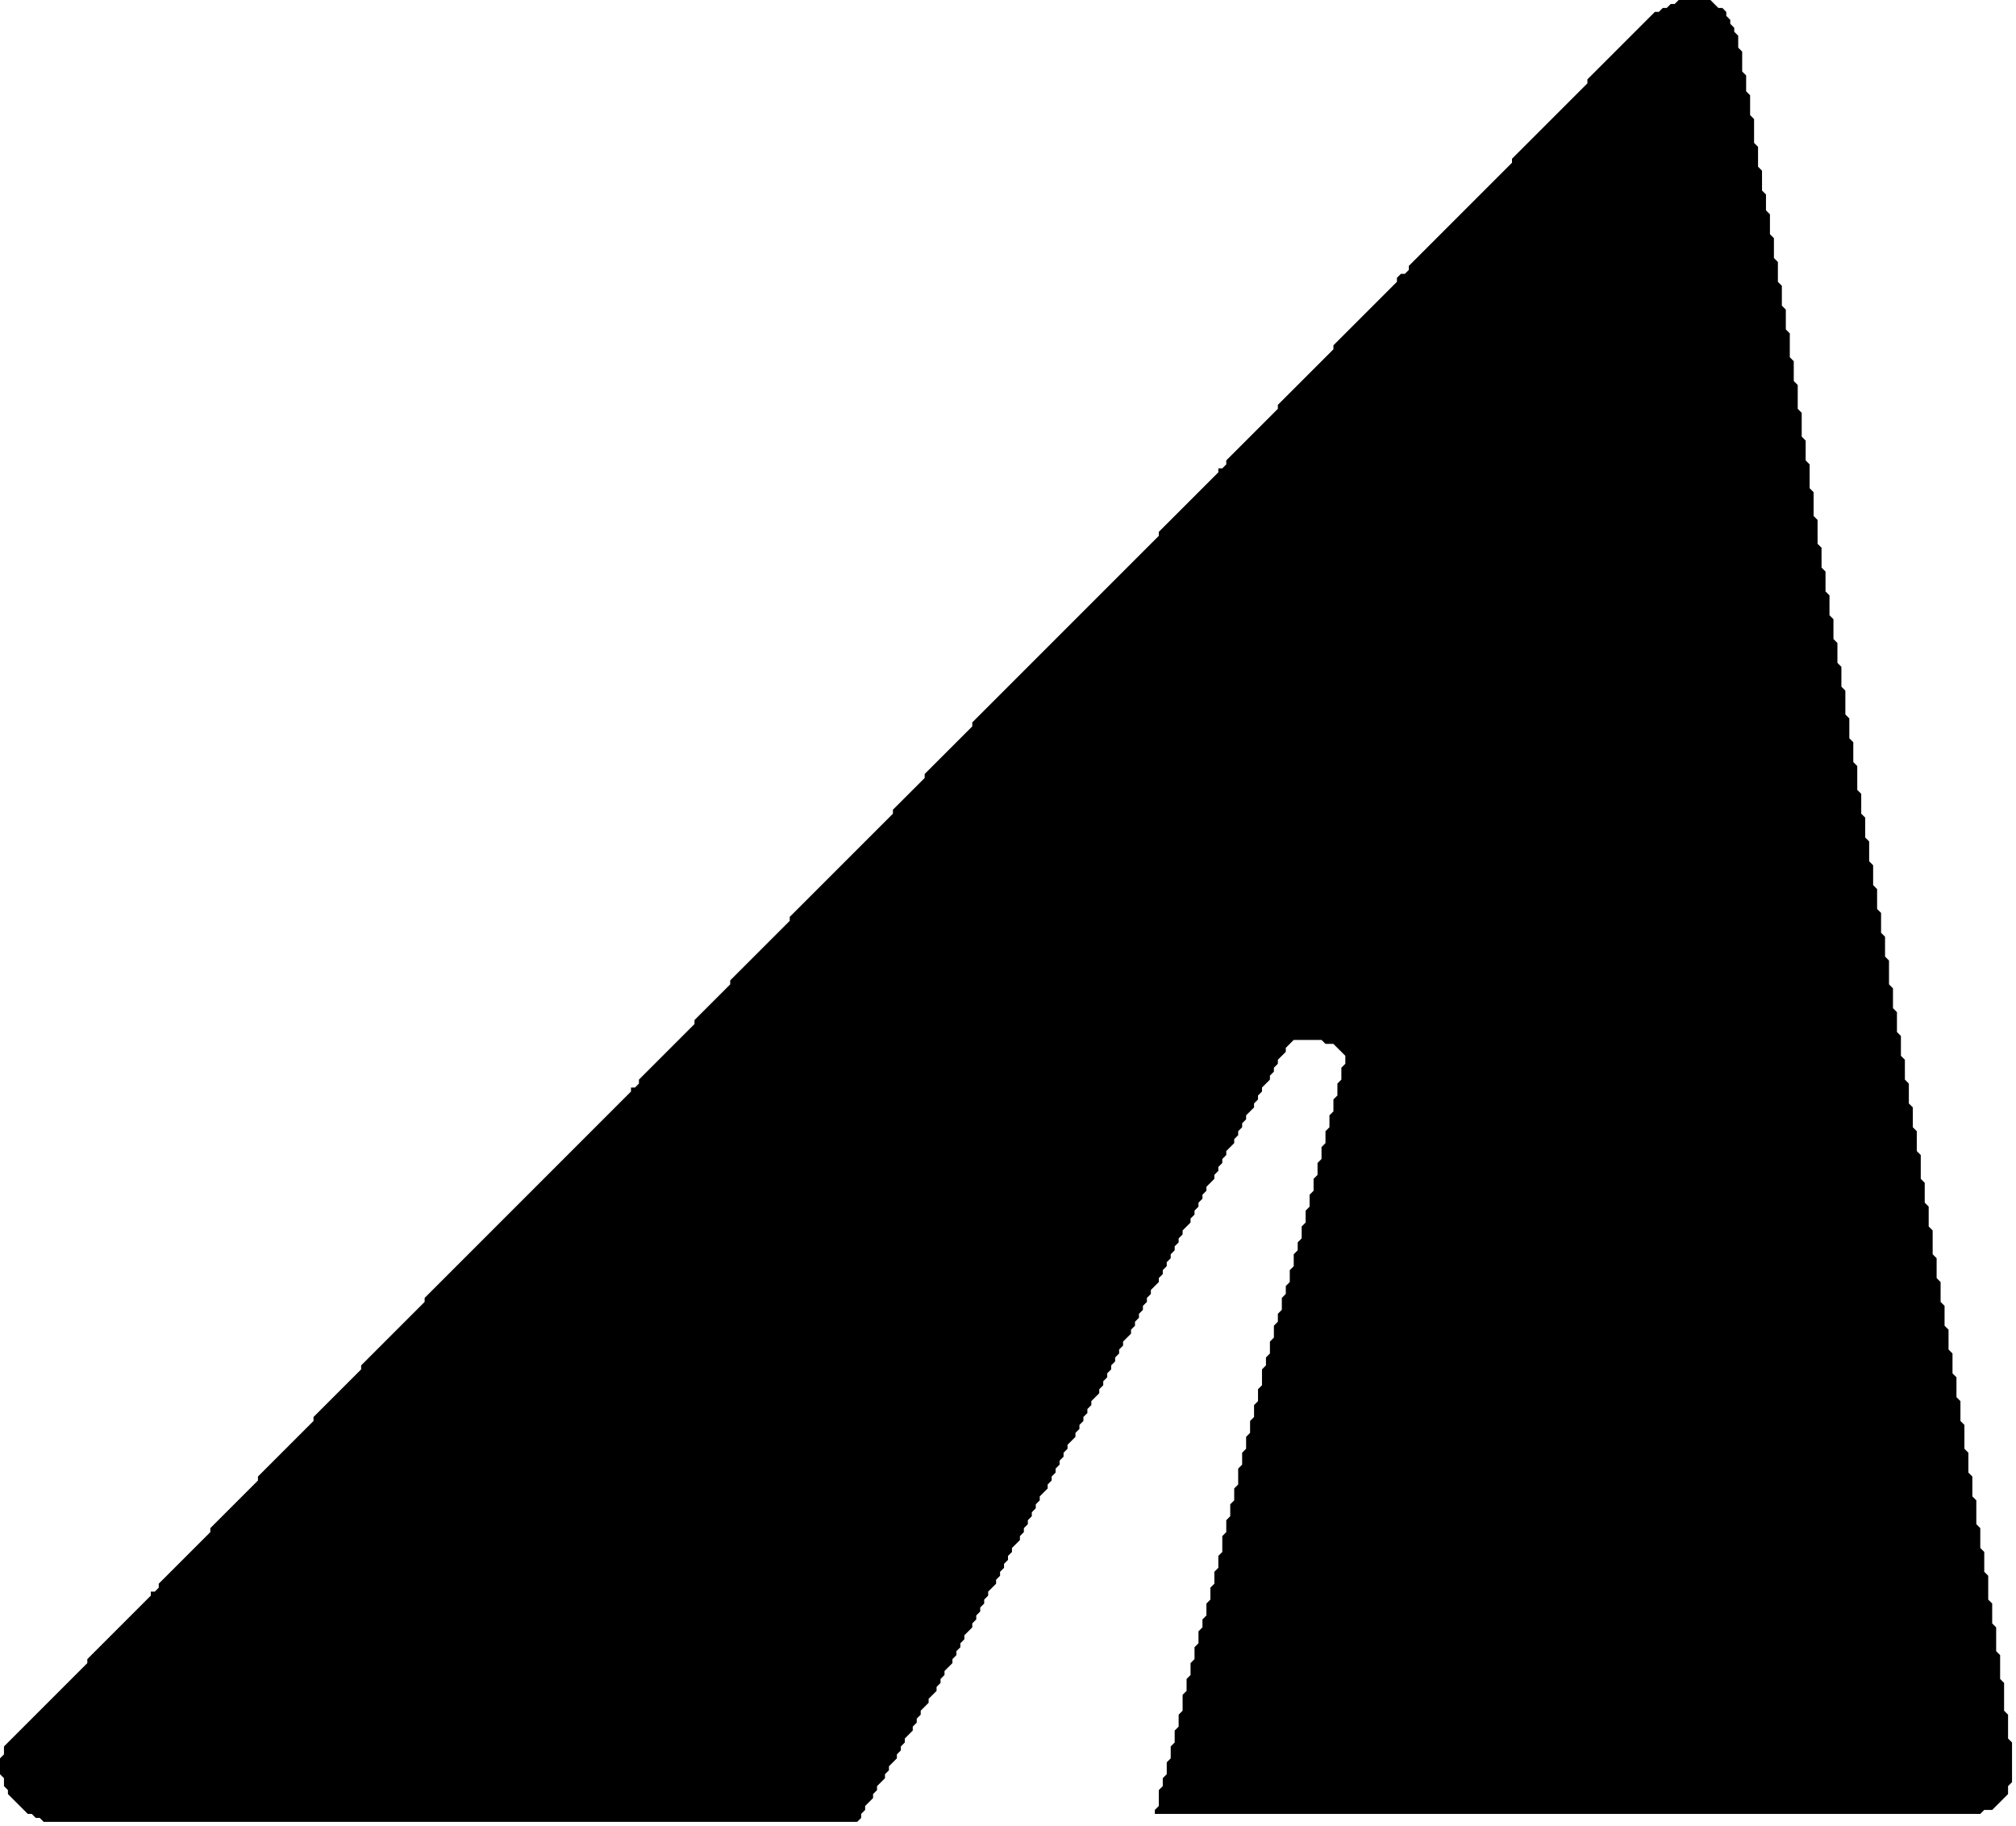 <?xml version="1.0" encoding="utf-8" ?>
<svg baseProfile="full" height="460px" version="1.1" viewBox="0 0 508 460" width="508px" xmlns="http://www.w3.org/2000/svg" xmlns:ev="http://www.w3.org/2001/xml-events" xmlns:xlink="http://www.w3.org/1999/xlink"><defs /><path d="M 423,0 L 422,1 L 421,1 L 420,2 L 419,2 L 418,3 L 417,3 L 400,20 L 400,21 L 381,40 L 381,41 L 355,67 L 355,68 L 354,69 L 353,69 L 352,70 L 352,71 L 336,87 L 336,88 L 322,102 L 322,103 L 309,116 L 309,117 L 308,118 L 307,118 L 307,119 L 292,134 L 292,135 L 245,182 L 245,183 L 233,195 L 233,196 L 225,204 L 225,205 L 199,231 L 199,232 L 184,247 L 184,248 L 175,257 L 175,258 L 161,272 L 161,273 L 160,274 L 159,274 L 159,275 L 107,327 L 107,328 L 91,344 L 91,345 L 79,357 L 79,358 L 65,372 L 65,373 L 53,385 L 53,386 L 40,399 L 40,400 L 39,401 L 38,401 L 38,402 L 22,418 L 22,419 L 1,440 L 1,442 L 0,443 L 0,447 L 1,448 L 1,450 L 2,451 L 2,452 L 7,457 L 8,457 L 9,458 L 10,458 L 11,459 L 216,459 L 217,458 L 217,457 L 218,456 L 218,455 L 220,453 L 220,452 L 221,451 L 221,450 L 223,448 L 223,447 L 224,446 L 224,445 L 226,443 L 226,442 L 227,441 L 227,440 L 228,439 L 228,438 L 230,436 L 230,435 L 231,434 L 231,433 L 232,432 L 232,431 L 234,429 L 234,428 L 236,426 L 236,425 L 237,424 L 237,423 L 238,422 L 238,421 L 240,419 L 240,418 L 241,417 L 241,416 L 242,415 L 242,414 L 243,413 L 243,412 L 245,410 L 245,409 L 246,408 L 246,407 L 247,406 L 247,405 L 248,404 L 248,403 L 249,402 L 249,401 L 251,399 L 251,398 L 252,397 L 252,396 L 253,395 L 253,394 L 254,393 L 254,392 L 255,391 L 255,390 L 257,388 L 257,387 L 258,386 L 258,385 L 259,384 L 259,383 L 260,382 L 260,381 L 261,380 L 261,379 L 262,378 L 262,377 L 264,375 L 264,374 L 265,373 L 265,372 L 266,371 L 266,370 L 267,369 L 267,368 L 268,367 L 268,366 L 269,365 L 269,364 L 271,362 L 271,361 L 272,360 L 272,359 L 273,358 L 273,357 L 274,356 L 274,355 L 275,354 L 275,353 L 277,351 L 277,350 L 278,349 L 278,348 L 279,347 L 279,346 L 280,345 L 280,344 L 281,343 L 281,342 L 282,341 L 282,340 L 283,339 L 283,338 L 285,336 L 285,335 L 286,334 L 286,333 L 287,332 L 287,331 L 288,330 L 288,329 L 289,328 L 289,327 L 290,326 L 290,325 L 292,323 L 292,322 L 293,321 L 293,320 L 294,319 L 294,318 L 295,317 L 295,316 L 296,315 L 296,314 L 297,313 L 297,312 L 298,311 L 298,310 L 300,308 L 300,307 L 301,306 L 301,305 L 302,304 L 302,303 L 303,302 L 303,301 L 304,300 L 304,299 L 306,297 L 306,296 L 307,295 L 307,294 L 308,293 L 308,292 L 309,291 L 309,290 L 311,288 L 311,287 L 312,286 L 312,285 L 313,284 L 313,283 L 314,282 L 314,281 L 316,279 L 316,278 L 317,277 L 317,276 L 318,275 L 318,274 L 320,272 L 320,271 L 321,270 L 321,269 L 322,268 L 322,267 L 324,265 L 324,264 L 326,262 L 333,262 L 334,263 L 336,263 L 339,266 L 339,268 L 338,269 L 338,272 L 337,273 L 337,276 L 336,277 L 336,280 L 335,281 L 335,284 L 334,285 L 334,288 L 333,289 L 333,292 L 332,293 L 332,296 L 331,297 L 331,300 L 330,301 L 330,304 L 329,305 L 329,308 L 328,309 L 328,312 L 327,313 L 327,315 L 326,316 L 326,319 L 325,320 L 325,323 L 324,324 L 324,326 L 323,327 L 323,330 L 322,331 L 322,333 L 321,334 L 321,337 L 320,338 L 320,341 L 319,342 L 319,344 L 318,345 L 318,349 L 317,350 L 317,353 L 316,354 L 316,357 L 315,358 L 315,361 L 314,362 L 314,365 L 313,366 L 313,369 L 312,370 L 312,374 L 311,375 L 311,378 L 310,379 L 310,382 L 309,383 L 309,386 L 308,387 L 308,391 L 307,392 L 307,395 L 306,396 L 306,399 L 305,400 L 305,403 L 304,404 L 304,407 L 303,408 L 303,410 L 302,411 L 302,414 L 301,415 L 301,418 L 300,419 L 300,422 L 299,423 L 299,426 L 298,427 L 298,431 L 297,432 L 297,435 L 296,436 L 296,439 L 295,440 L 295,443 L 294,444 L 294,447 L 293,448 L 293,450 L 292,451 L 292,455 L 291,456 L 291,457 L 499,457 L 500,456 L 502,456 L 506,452 L 506,450 L 507,449 L 507,439 L 506,438 L 506,432 L 505,431 L 505,424 L 504,423 L 504,417 L 503,416 L 503,410 L 502,409 L 502,404 L 501,403 L 501,397 L 500,396 L 500,391 L 499,390 L 499,385 L 498,384 L 498,378 L 497,377 L 497,372 L 496,371 L 496,366 L 495,365 L 495,359 L 494,358 L 494,353 L 493,352 L 493,347 L 492,346 L 492,341 L 491,340 L 491,335 L 490,334 L 490,329 L 489,328 L 489,323 L 488,322 L 488,317 L 487,316 L 487,310 L 486,309 L 486,304 L 485,303 L 485,298 L 484,297 L 484,291 L 483,290 L 483,285 L 482,284 L 482,279 L 481,278 L 481,273 L 480,272 L 480,267 L 479,266 L 479,261 L 478,260 L 478,255 L 477,254 L 477,249 L 476,248 L 476,242 L 475,241 L 475,236 L 474,235 L 474,230 L 473,229 L 473,224 L 472,223 L 472,218 L 471,217 L 471,212 L 470,211 L 470,206 L 469,205 L 469,200 L 468,199 L 468,193 L 467,192 L 467,187 L 466,186 L 466,181 L 465,180 L 465,174 L 464,173 L 464,168 L 463,167 L 463,162 L 462,161 L 462,156 L 461,155 L 461,150 L 460,149 L 460,144 L 459,143 L 459,138 L 458,137 L 458,131 L 457,130 L 457,124 L 456,123 L 456,117 L 455,116 L 455,111 L 454,110 L 454,104 L 453,103 L 453,97 L 452,96 L 452,91 L 451,90 L 451,84 L 450,83 L 450,78 L 449,77 L 449,72 L 448,71 L 448,66 L 447,65 L 447,60 L 446,59 L 446,54 L 445,53 L 445,49 L 444,48 L 444,43 L 443,42 L 443,37 L 442,36 L 442,30 L 441,29 L 441,24 L 440,23 L 440,19 L 439,18 L 439,13 L 438,12 L 438,9 L 437,8 L 437,7 L 436,6 L 436,5 L 435,4 L 435,3 L 434,2 L 433,2 L 431,0 Z" fill="black" /></svg>